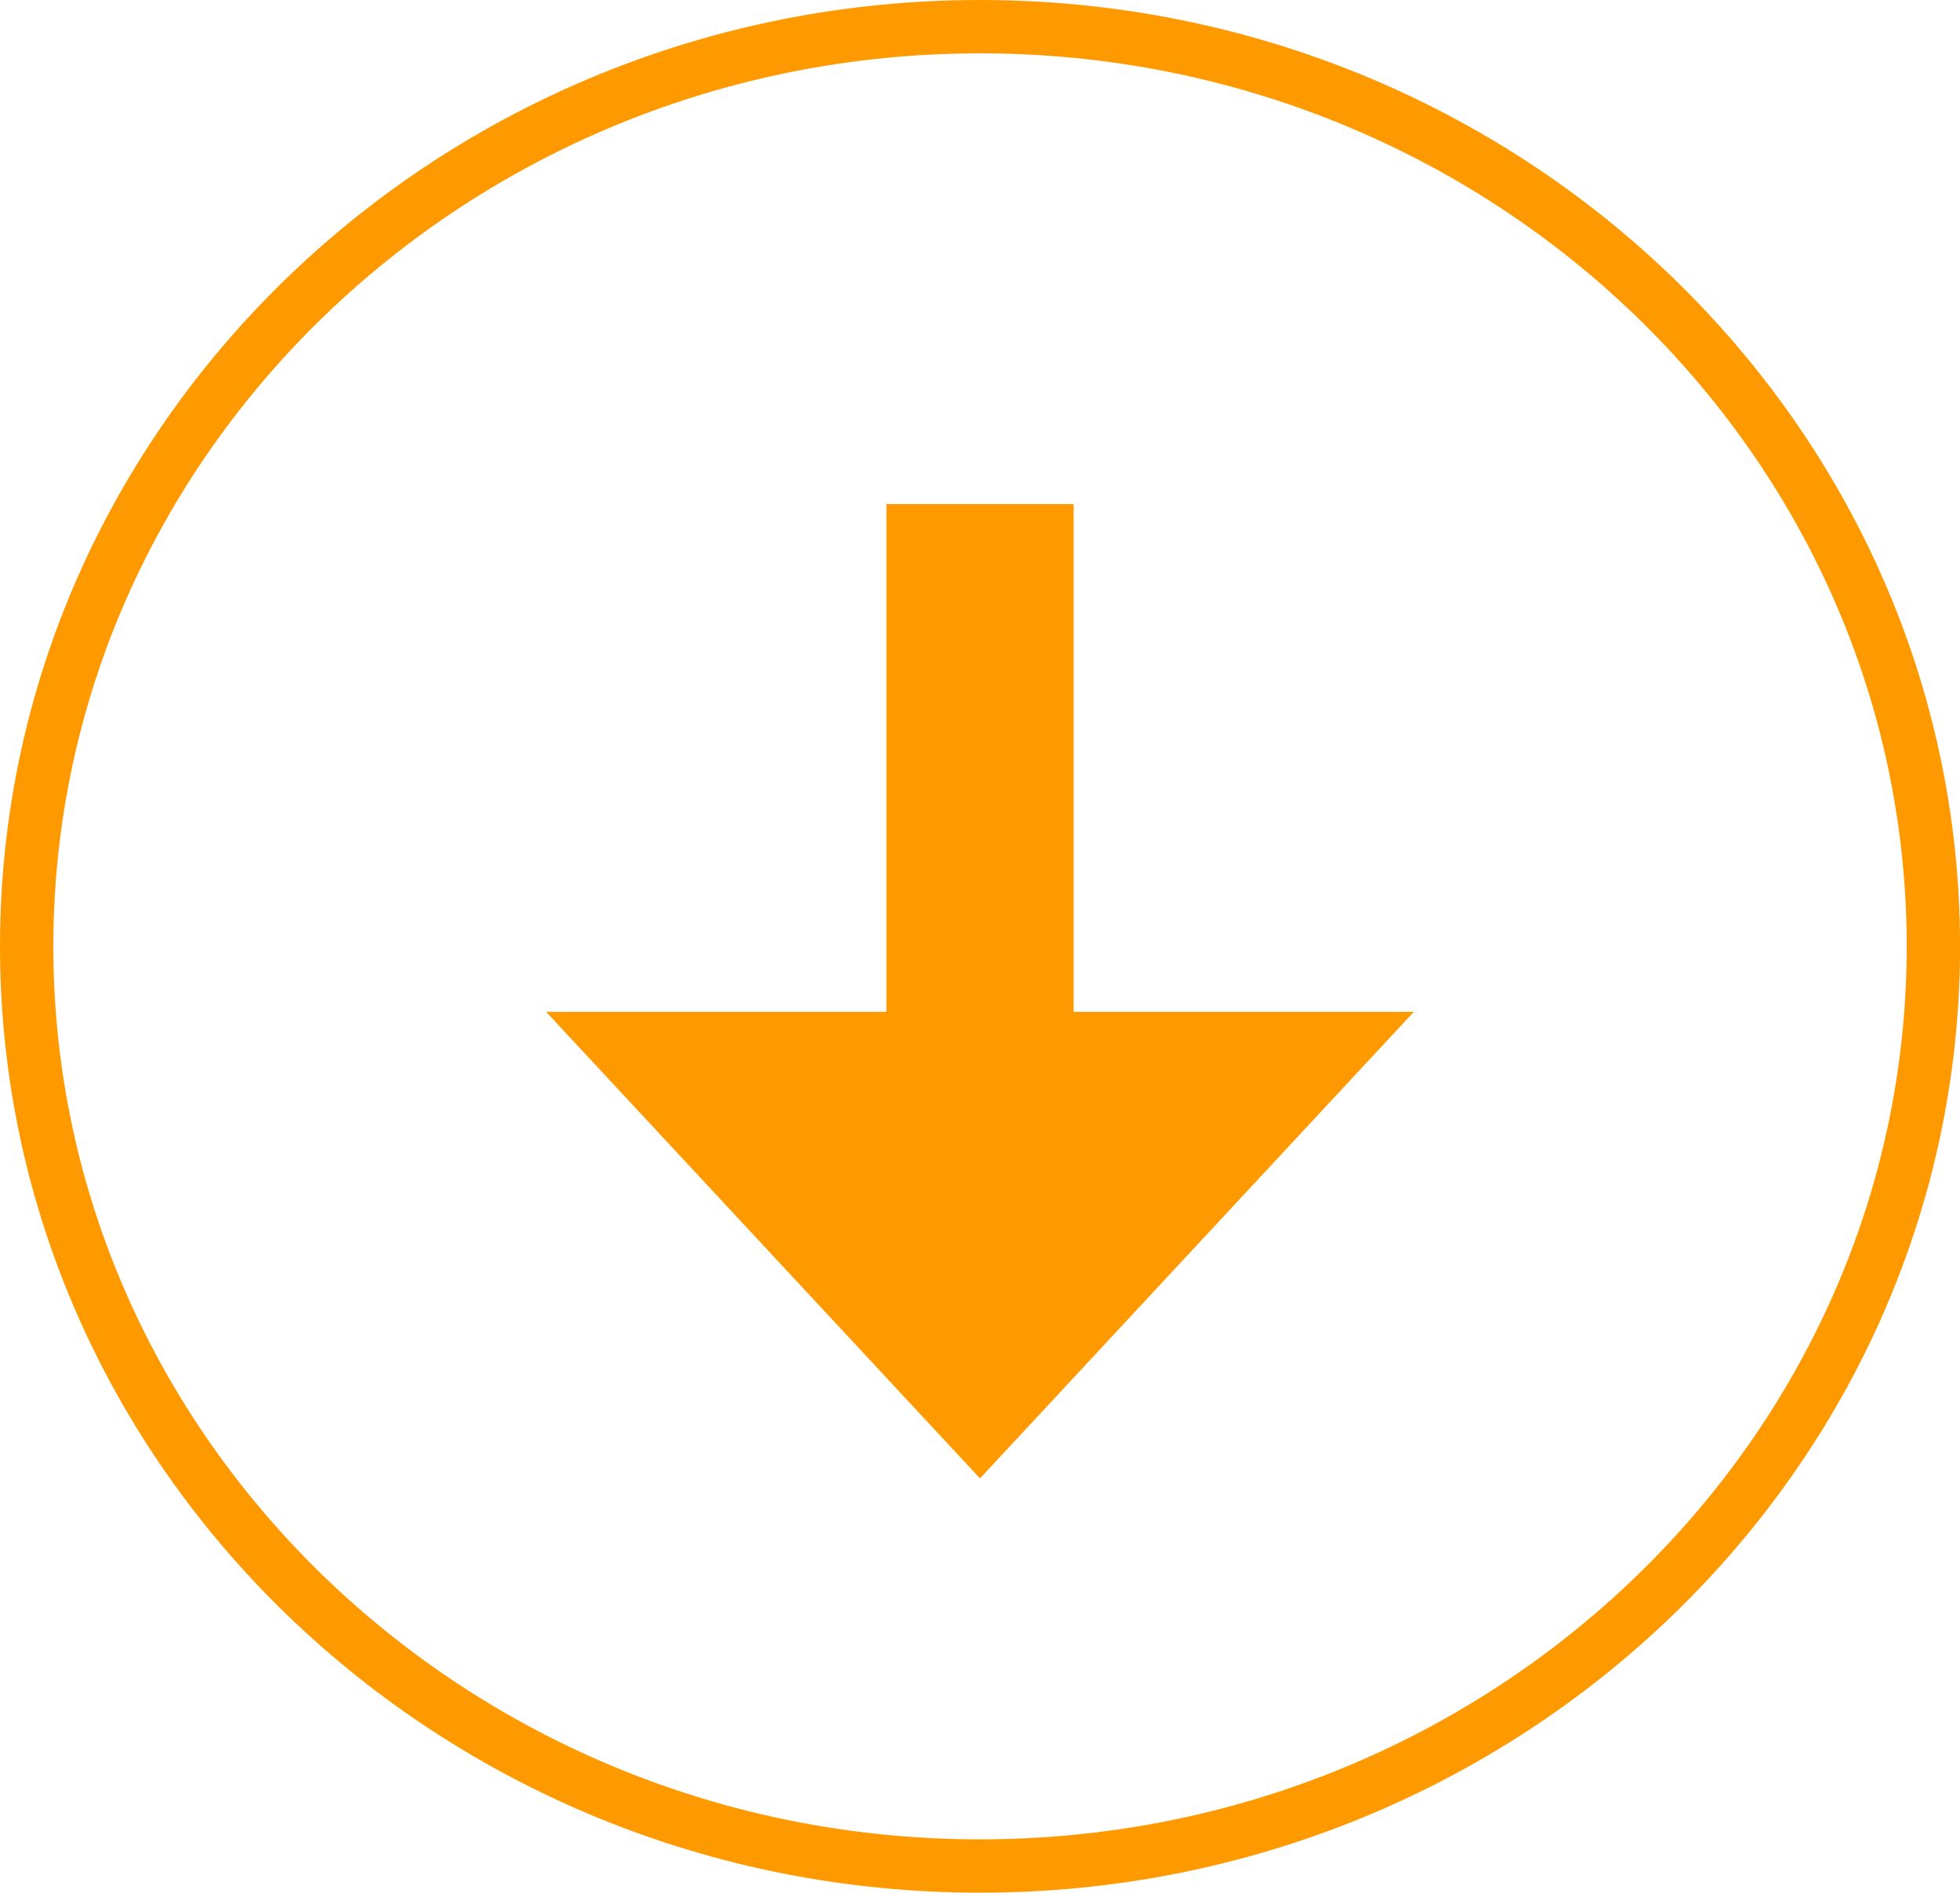 <?xml version="1.0" encoding="utf-8"?>
<!-- Generator: Adobe Illustrator 21.0.0, SVG Export Plug-In . SVG Version: 6.00 Build 0)  -->
<svg version="1.1" id="Layer_1" xmlns="http://www.w3.org/2000/svg" xmlns:xlink="http://www.w3.org/1999/xlink" x="0px" y="0px"
	 viewBox="0 0 36.742 35.487" enable-background="new 0 0 36.742 35.487" xml:space="preserve">
<title>arrow</title>
<g id="_x38_430156f-e42f-455d-9c4b-216a13b0821e">
	<g id="b97095f4-5c79-4003-94fa-27632cd418bb">
		<g>
			<polygon fill="#FF9900" points="20.126,9.451 16.617,9.451 16.617,18.972 10.238,18.972 
				18.371,27.719 26.503,18.972 20.126,18.972 			"/>
			<path fill="#FF9900" d="M18.371,0C8.241,0,0,7.96,0,17.744c0,9.783,8.241,17.743,18.371,17.743
				c10.13,0,18.372-7.96,18.372-17.743C36.742,7.96,28.501,0,18.371,0z M18.371,34.487
				C8.792,34.487,1,26.977,1,17.744S8.792,1,18.371,1
				c9.579,0,17.372,7.512,17.372,16.744S27.949,34.487,18.371,34.487z"/>
		</g>
	</g>
</g>
</svg>
